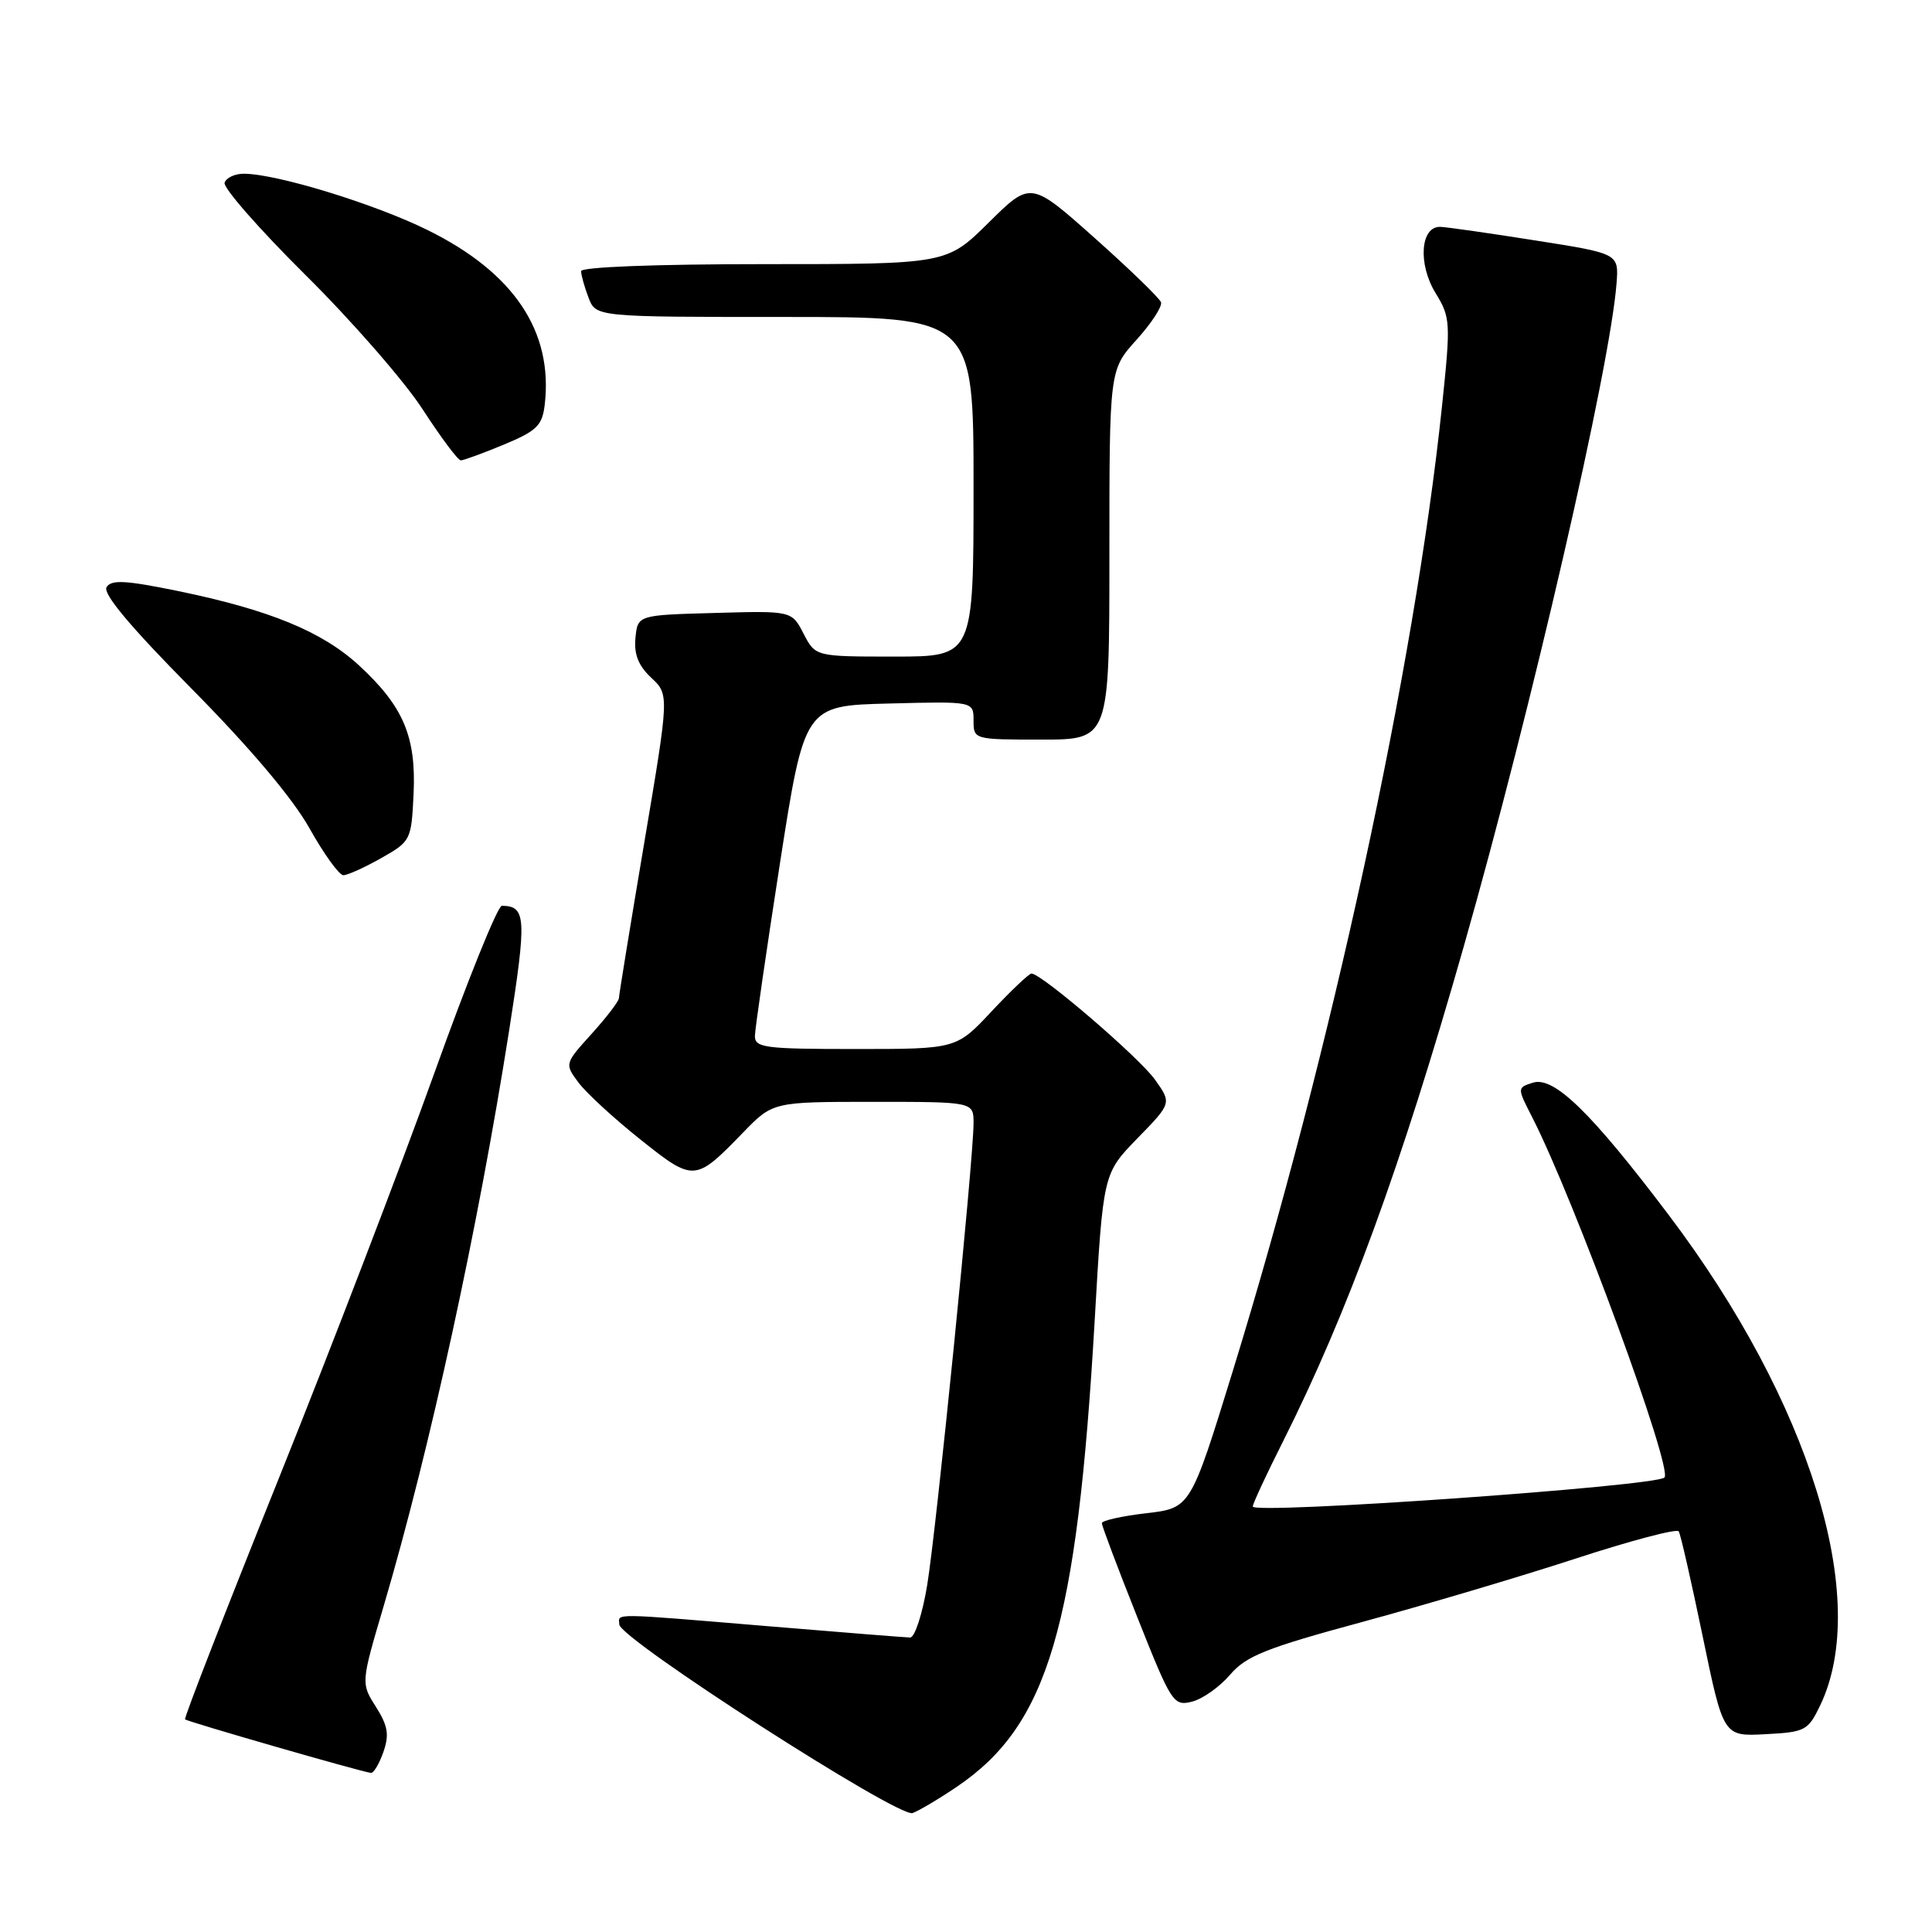 <?xml version="1.0" encoding="UTF-8" standalone="no"?>
<!DOCTYPE svg PUBLIC "-//W3C//DTD SVG 1.1//EN" "http://www.w3.org/Graphics/SVG/1.1/DTD/svg11.dtd" >
<svg xmlns="http://www.w3.org/2000/svg" xmlns:xlink="http://www.w3.org/1999/xlink" version="1.1" viewBox="0 0 256 256">
 <g >
 <path fill="currentColor"
d=" M 126.81 236.74 C 138.88 228.57 142.70 215.62 145.05 175.00 C 146.17 155.50 146.17 155.50 150.71 150.84 C 155.26 146.17 155.26 146.17 153.04 143.06 C 150.97 140.14 138.00 129.00 136.68 129.00 C 136.35 129.00 133.98 131.25 131.40 134.00 C 126.73 139.00 126.73 139.00 113.36 139.00 C 101.29 139.00 100.00 138.83 100.03 137.25 C 100.05 136.29 101.54 126.05 103.33 114.50 C 106.60 93.50 106.60 93.50 117.80 93.22 C 129.00 92.93 129.00 92.93 129.00 95.47 C 129.00 97.99 129.04 98.00 138.00 98.00 C 147.00 98.00 147.00 98.00 147.00 73.50 C 147.00 49.01 147.00 49.01 150.59 45.03 C 152.57 42.84 154.03 40.60 153.84 40.05 C 153.65 39.51 149.69 35.67 145.03 31.52 C 136.57 23.99 136.57 23.99 131.00 29.50 C 125.44 35.00 125.44 35.00 101.22 35.00 C 86.86 35.00 77.00 35.38 77.00 35.93 C 77.00 36.45 77.44 38.02 77.98 39.43 C 78.95 42.00 78.95 42.00 103.98 42.00 C 129.00 42.00 129.00 42.00 129.00 64.50 C 129.00 87.00 129.00 87.00 118.53 87.00 C 108.05 87.00 108.05 87.00 106.48 83.97 C 104.91 80.93 104.91 80.93 94.71 81.22 C 84.50 81.50 84.50 81.50 84.20 84.53 C 83.99 86.69 84.59 88.21 86.29 89.80 C 88.68 92.04 88.68 92.04 85.35 111.77 C 83.52 122.62 82.02 131.84 82.01 132.25 C 82.01 132.66 80.38 134.79 78.40 136.98 C 74.81 140.95 74.81 140.97 76.65 143.44 C 77.67 144.81 81.34 148.19 84.82 150.96 C 91.94 156.64 92.10 156.63 98.45 150.08 C 102.41 146.00 102.41 146.00 115.70 146.00 C 129.00 146.00 129.00 146.00 129.00 148.82 C 129.00 153.59 124.08 202.62 122.86 210.02 C 122.23 213.86 121.21 216.99 120.60 216.98 C 120.00 216.97 111.62 216.30 102.00 215.50 C 80.64 213.72 81.99 213.74 82.06 215.25 C 82.14 217.18 119.06 240.91 120.92 240.24 C 121.79 239.92 124.44 238.35 126.81 236.74 Z  M 50.80 232.15 C 51.60 229.86 51.40 228.68 49.81 226.16 C 47.82 223.03 47.82 223.03 50.85 212.77 C 56.97 192.01 63.33 162.83 67.47 136.50 C 69.81 121.58 69.72 120.06 66.50 120.02 C 65.95 120.01 61.91 130.01 57.53 142.25 C 53.14 154.49 43.86 178.68 36.90 196.00 C 29.94 213.32 24.37 227.64 24.52 227.82 C 24.78 228.12 47.78 234.75 49.15 234.92 C 49.51 234.96 50.25 233.72 50.80 232.15 Z  M 241.17 226.00 C 247.93 211.97 239.85 185.79 221.12 161.00 C 210.83 147.38 205.90 142.58 203.12 143.46 C 201.02 144.13 201.02 144.13 203.03 148.05 C 208.63 159.03 221.70 194.63 220.55 195.78 C 219.39 196.94 166.00 200.70 166.00 199.62 C 166.00 199.25 167.79 195.40 169.98 191.05 C 178.56 173.97 185.66 154.55 193.93 125.50 C 202.94 93.89 213.36 48.64 214.20 37.55 C 214.50 33.60 214.50 33.60 203.50 31.87 C 197.45 30.91 191.76 30.10 190.87 30.06 C 188.21 29.96 187.85 34.98 190.23 38.85 C 192.20 42.07 192.24 42.70 191.07 53.85 C 187.44 88.43 176.40 139.35 163.35 181.67 C 157.75 199.83 157.75 199.83 151.88 200.51 C 148.64 200.89 146.00 201.48 146.00 201.83 C 146.00 202.18 148.11 207.79 150.70 214.29 C 155.22 225.67 155.49 226.09 157.94 225.48 C 159.34 225.13 161.62 223.52 162.99 221.91 C 165.12 219.42 167.76 218.37 180.50 214.92 C 188.75 212.68 201.46 208.91 208.75 206.53 C 216.04 204.15 222.20 202.52 222.44 202.91 C 222.69 203.30 224.11 209.57 225.62 216.85 C 228.36 230.09 228.36 230.09 233.92 229.79 C 239.19 229.52 239.58 229.31 241.17 226.00 Z  M 50.50 113.71 C 54.43 111.49 54.51 111.33 54.80 105.22 C 55.16 97.62 53.46 93.60 47.57 88.17 C 42.69 83.68 35.72 80.81 23.52 78.30 C 16.63 76.89 14.75 76.79 14.12 77.80 C 13.59 78.66 17.29 83.07 25.42 91.29 C 33.13 99.09 38.77 105.76 41.00 109.74 C 42.92 113.17 44.95 115.98 45.50 115.97 C 46.05 115.97 48.30 114.95 50.50 113.71 Z  M 66.77 58.91 C 71.14 57.09 71.85 56.39 72.18 53.62 C 73.31 43.91 68.10 36.13 56.67 30.49 C 49.65 27.02 36.73 23.05 32.33 23.02 C 31.14 23.01 29.99 23.54 29.76 24.21 C 29.54 24.87 34.38 30.39 40.50 36.46 C 46.63 42.53 53.61 50.54 56.01 54.25 C 58.42 57.96 60.68 61.00 61.06 61.00 C 61.43 61.00 64.00 60.06 66.77 58.91 Z "/>
</g>
</svg>